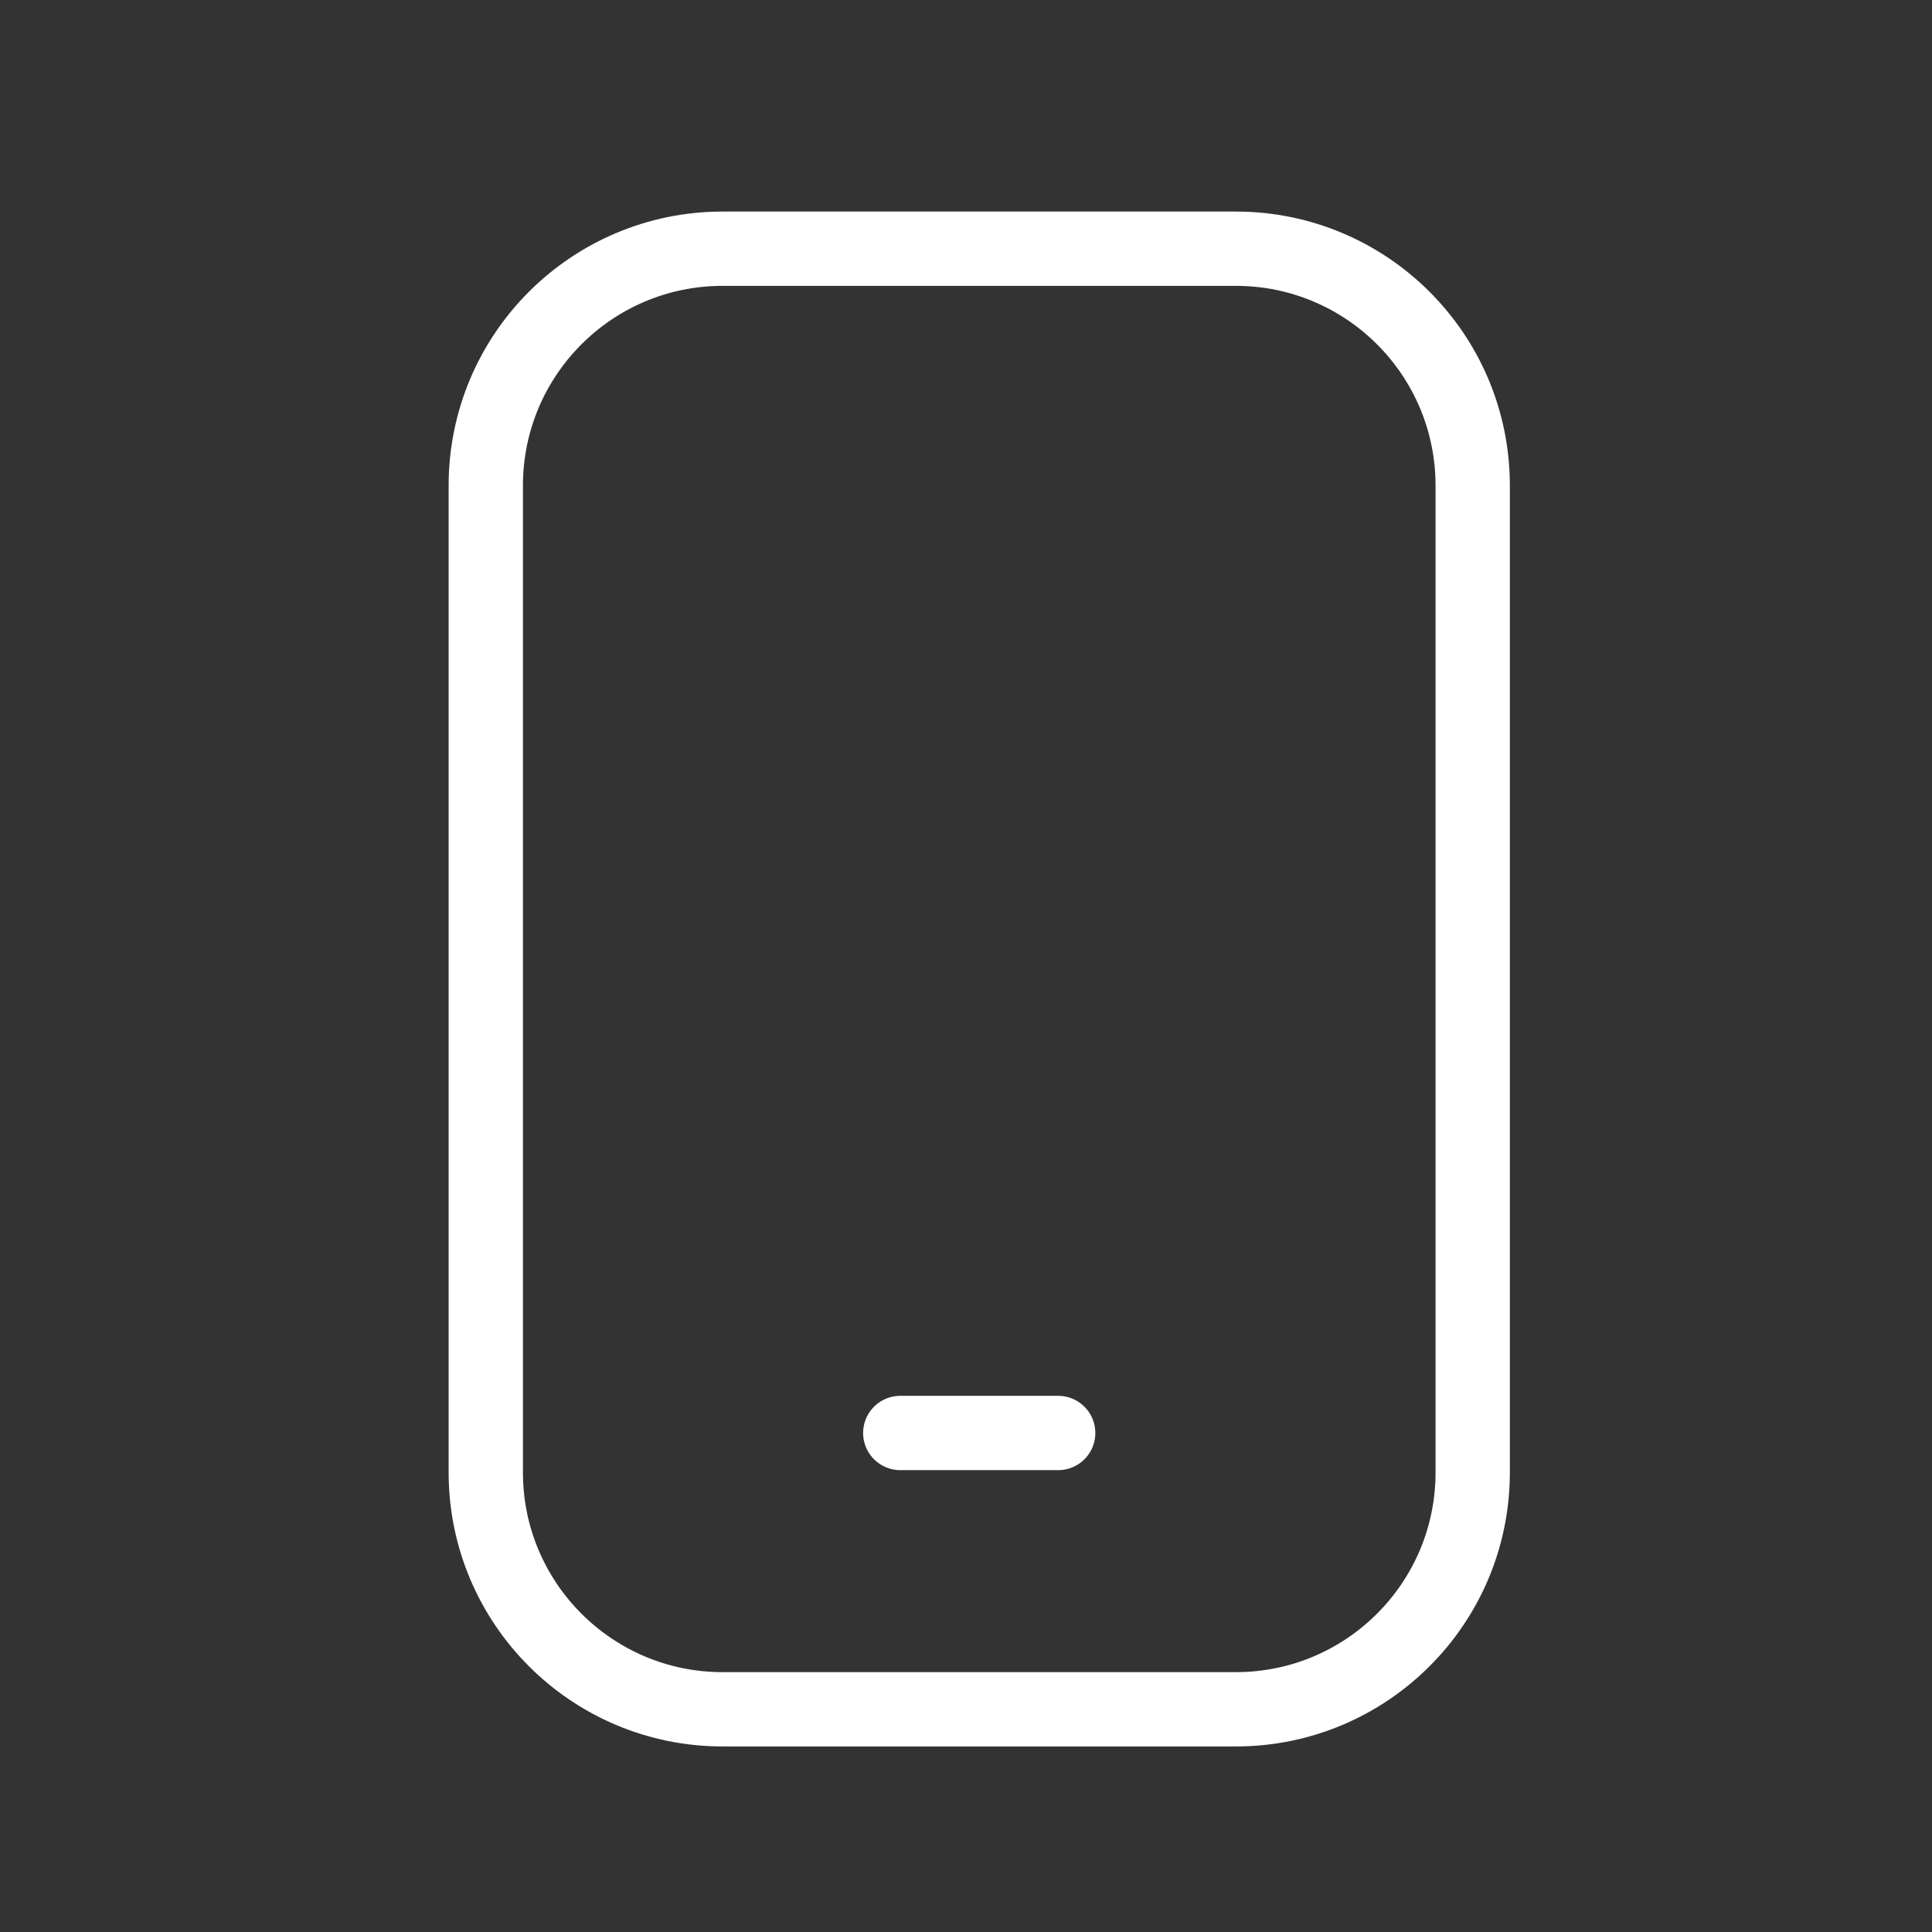 <svg width="52" height="52" viewBox="0 0 52 52" fill="none" xmlns="http://www.w3.org/2000/svg">
<rect x="0" y="0" width="52" height="52" fill="#333333" stroke="none"/>
<path d="M33.263 6.694H19.45C15.929 6.694 13.075 9.548 13.075 13.069V39.631C13.075 43.152 15.929 46.006 19.45 46.006H33.263C36.783 46.006 39.638 43.152 39.638 39.631V13.069C39.638 9.548 36.783 6.694 33.263 6.694Z" stroke="white" stroke-width="2" stroke-linecap="round" stroke-linejoin="round"/>
<path d="M24.231 38.569H28.481" stroke="white" stroke-width="2" stroke-linecap="round" stroke-linejoin="round"/>
</svg>
